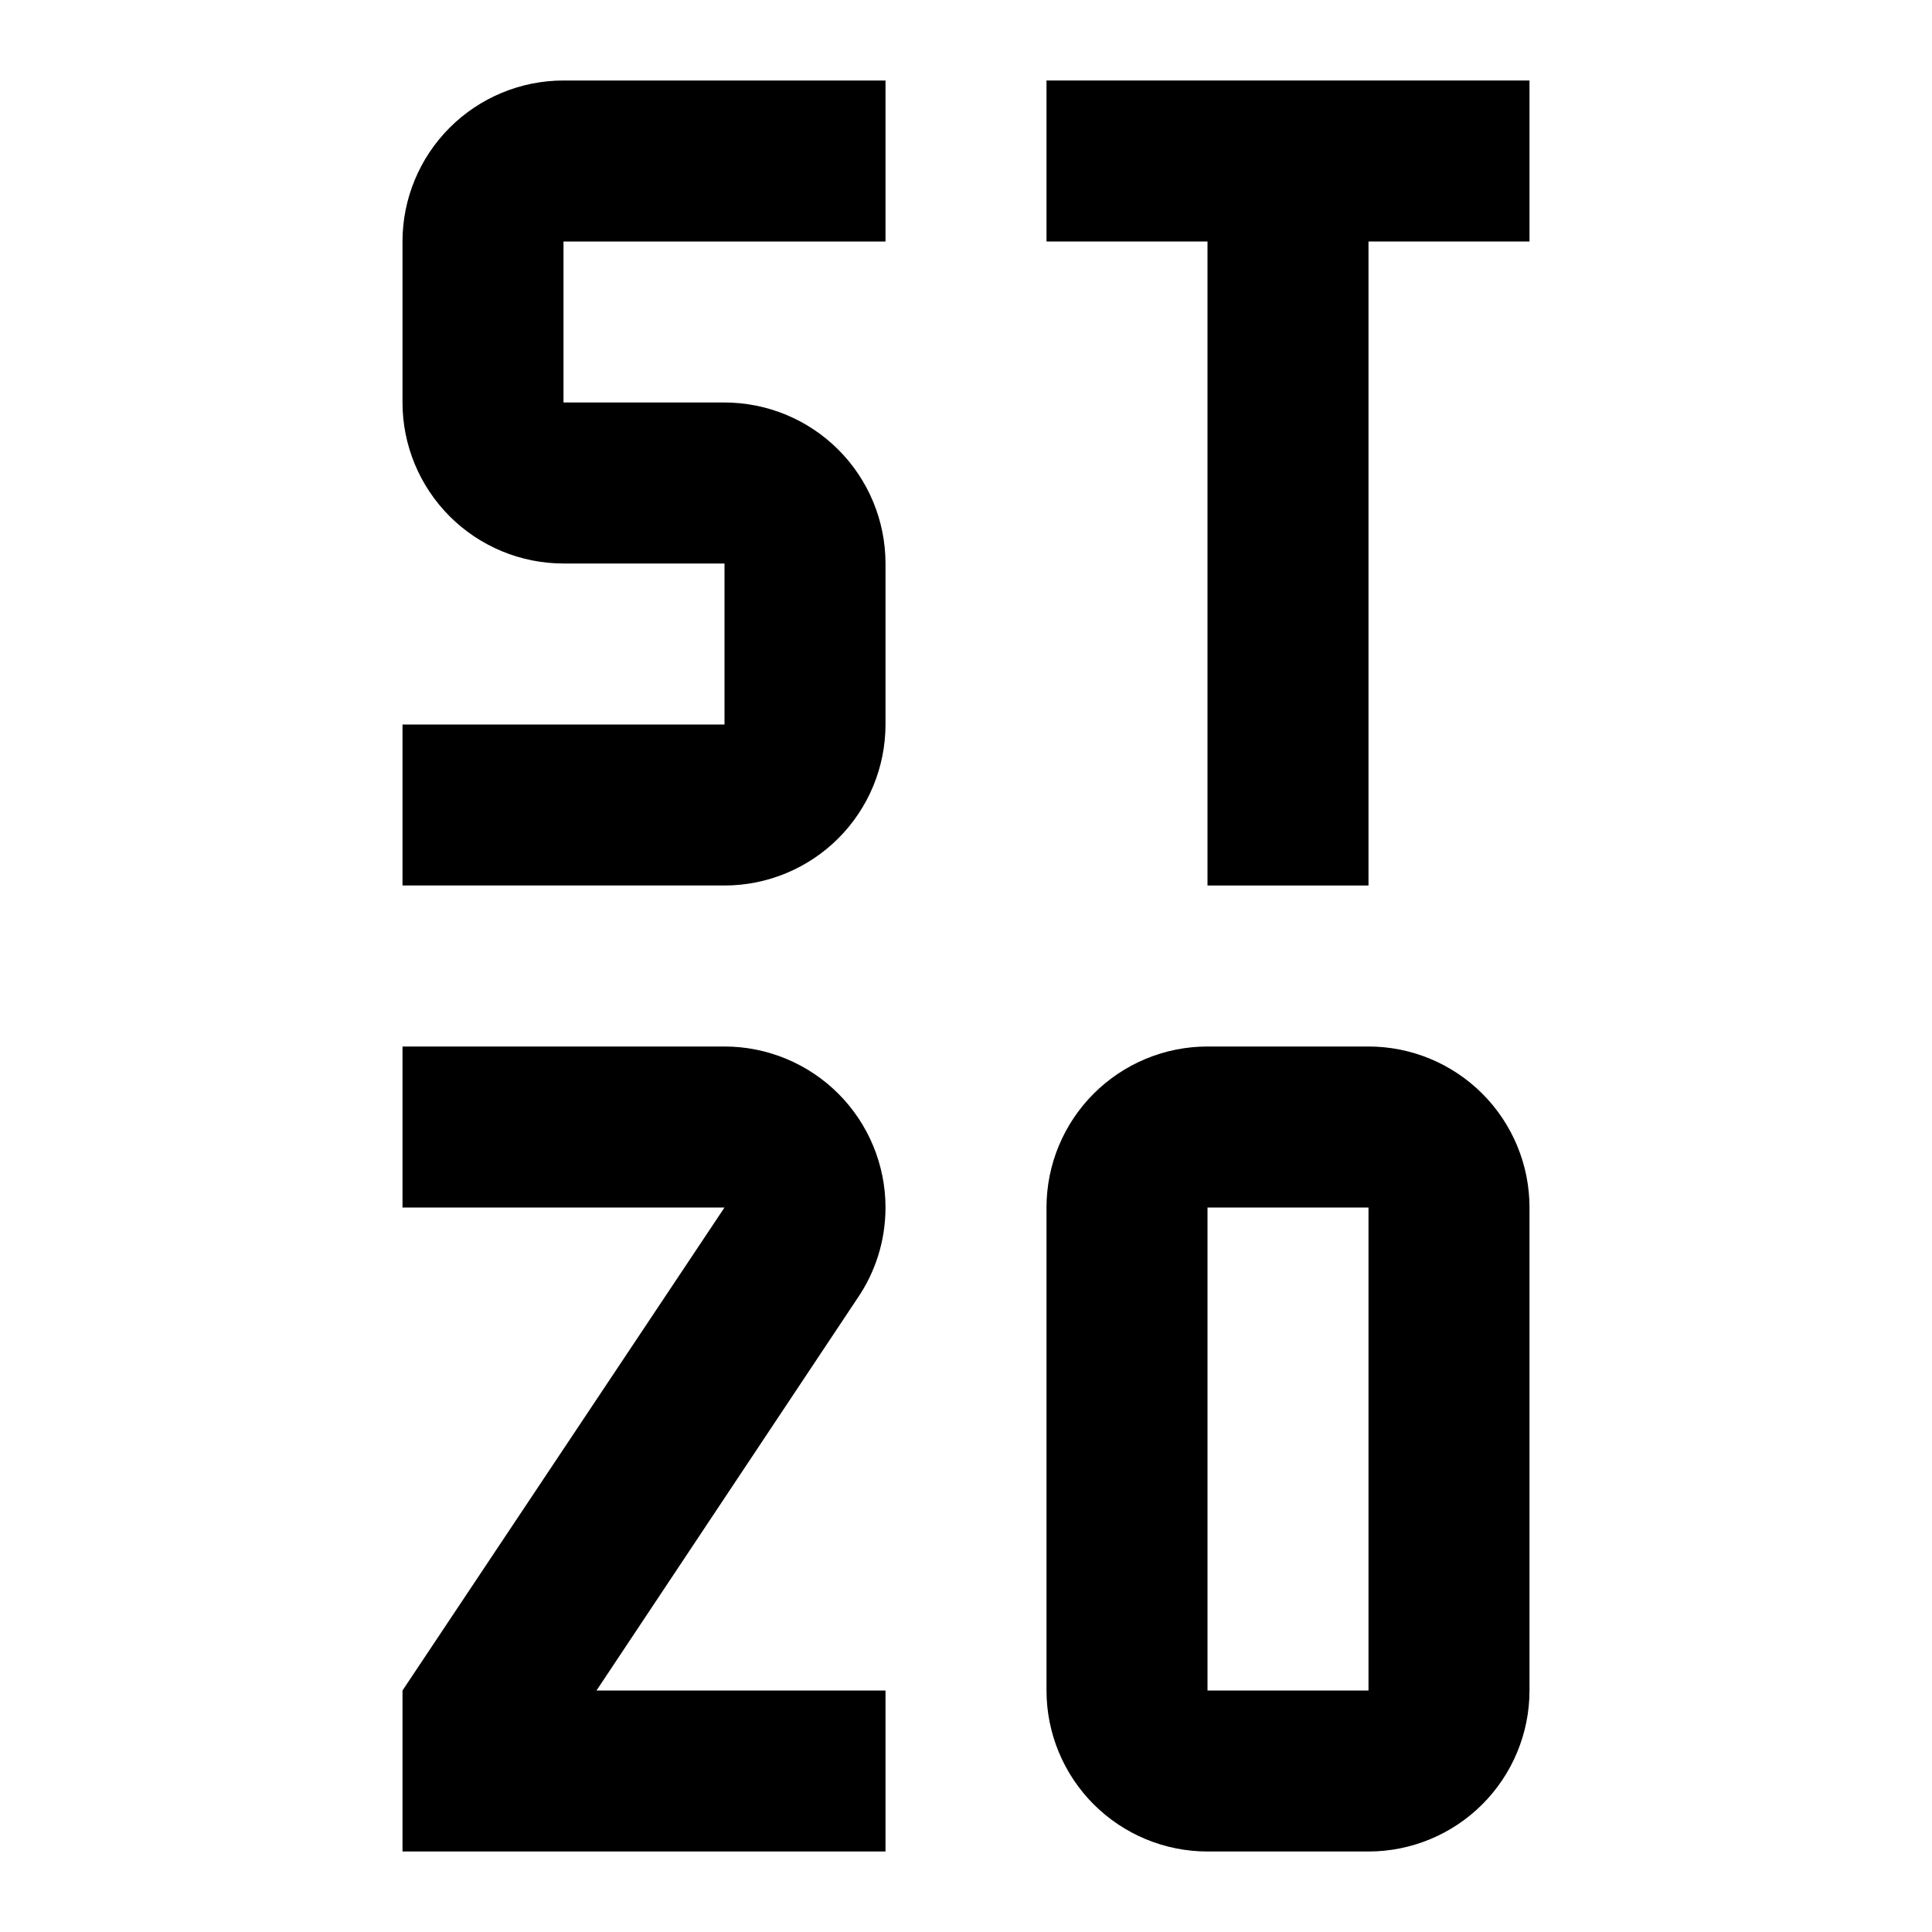 <svg xmlns="http://www.w3.org/2000/svg" width="24" height="24" fill="none" viewBox="0 0 24 24"><path fill="currentColor" d="M7 1C6.47 1 5.961 1.211 5.586 1.586C5.211 1.961 5 2.47 5 3V5C5 5.53 5.211 6.039 5.586 6.414C5.961 6.789 6.47 7 7 7H9V9H5V11H9C9.53 11 10.039 10.789 10.414 10.414C10.789 10.039 11 9.53 11 9V7C11 6.47 10.789 5.961 10.414 5.586C10.039 5.211 9.53 5 9 5H7V3H11V1H7Z"/><path fill="currentColor" d="M13 1V3H15V11H17V3H19V1H13Z"/><path fill="currentColor" fill-rule="evenodd" d="M17 13H15C14.47 13 13.961 13.211 13.586 13.586C13.211 13.961 13 14.47 13 15V21C13 21.53 13.211 22.039 13.586 22.414C13.961 22.789 14.47 23 15 23H17C17.53 23 18.039 22.789 18.414 22.414C18.789 22.039 19 21.53 19 21V15C19 14.47 18.789 13.961 18.414 13.586C18.039 13.211 17.53 13 17 13ZM15 21V15H17V21H15Z" clip-rule="evenodd"/><path fill="currentColor" d="M5 23H11V21H7.41L10.65 16.13C10.87 15.81 11 15.42 11 15C11 14.47 10.789 13.961 10.414 13.586C10.039 13.211 9.53 13 9 13H5V15H9L5 21V23Z"/></svg>